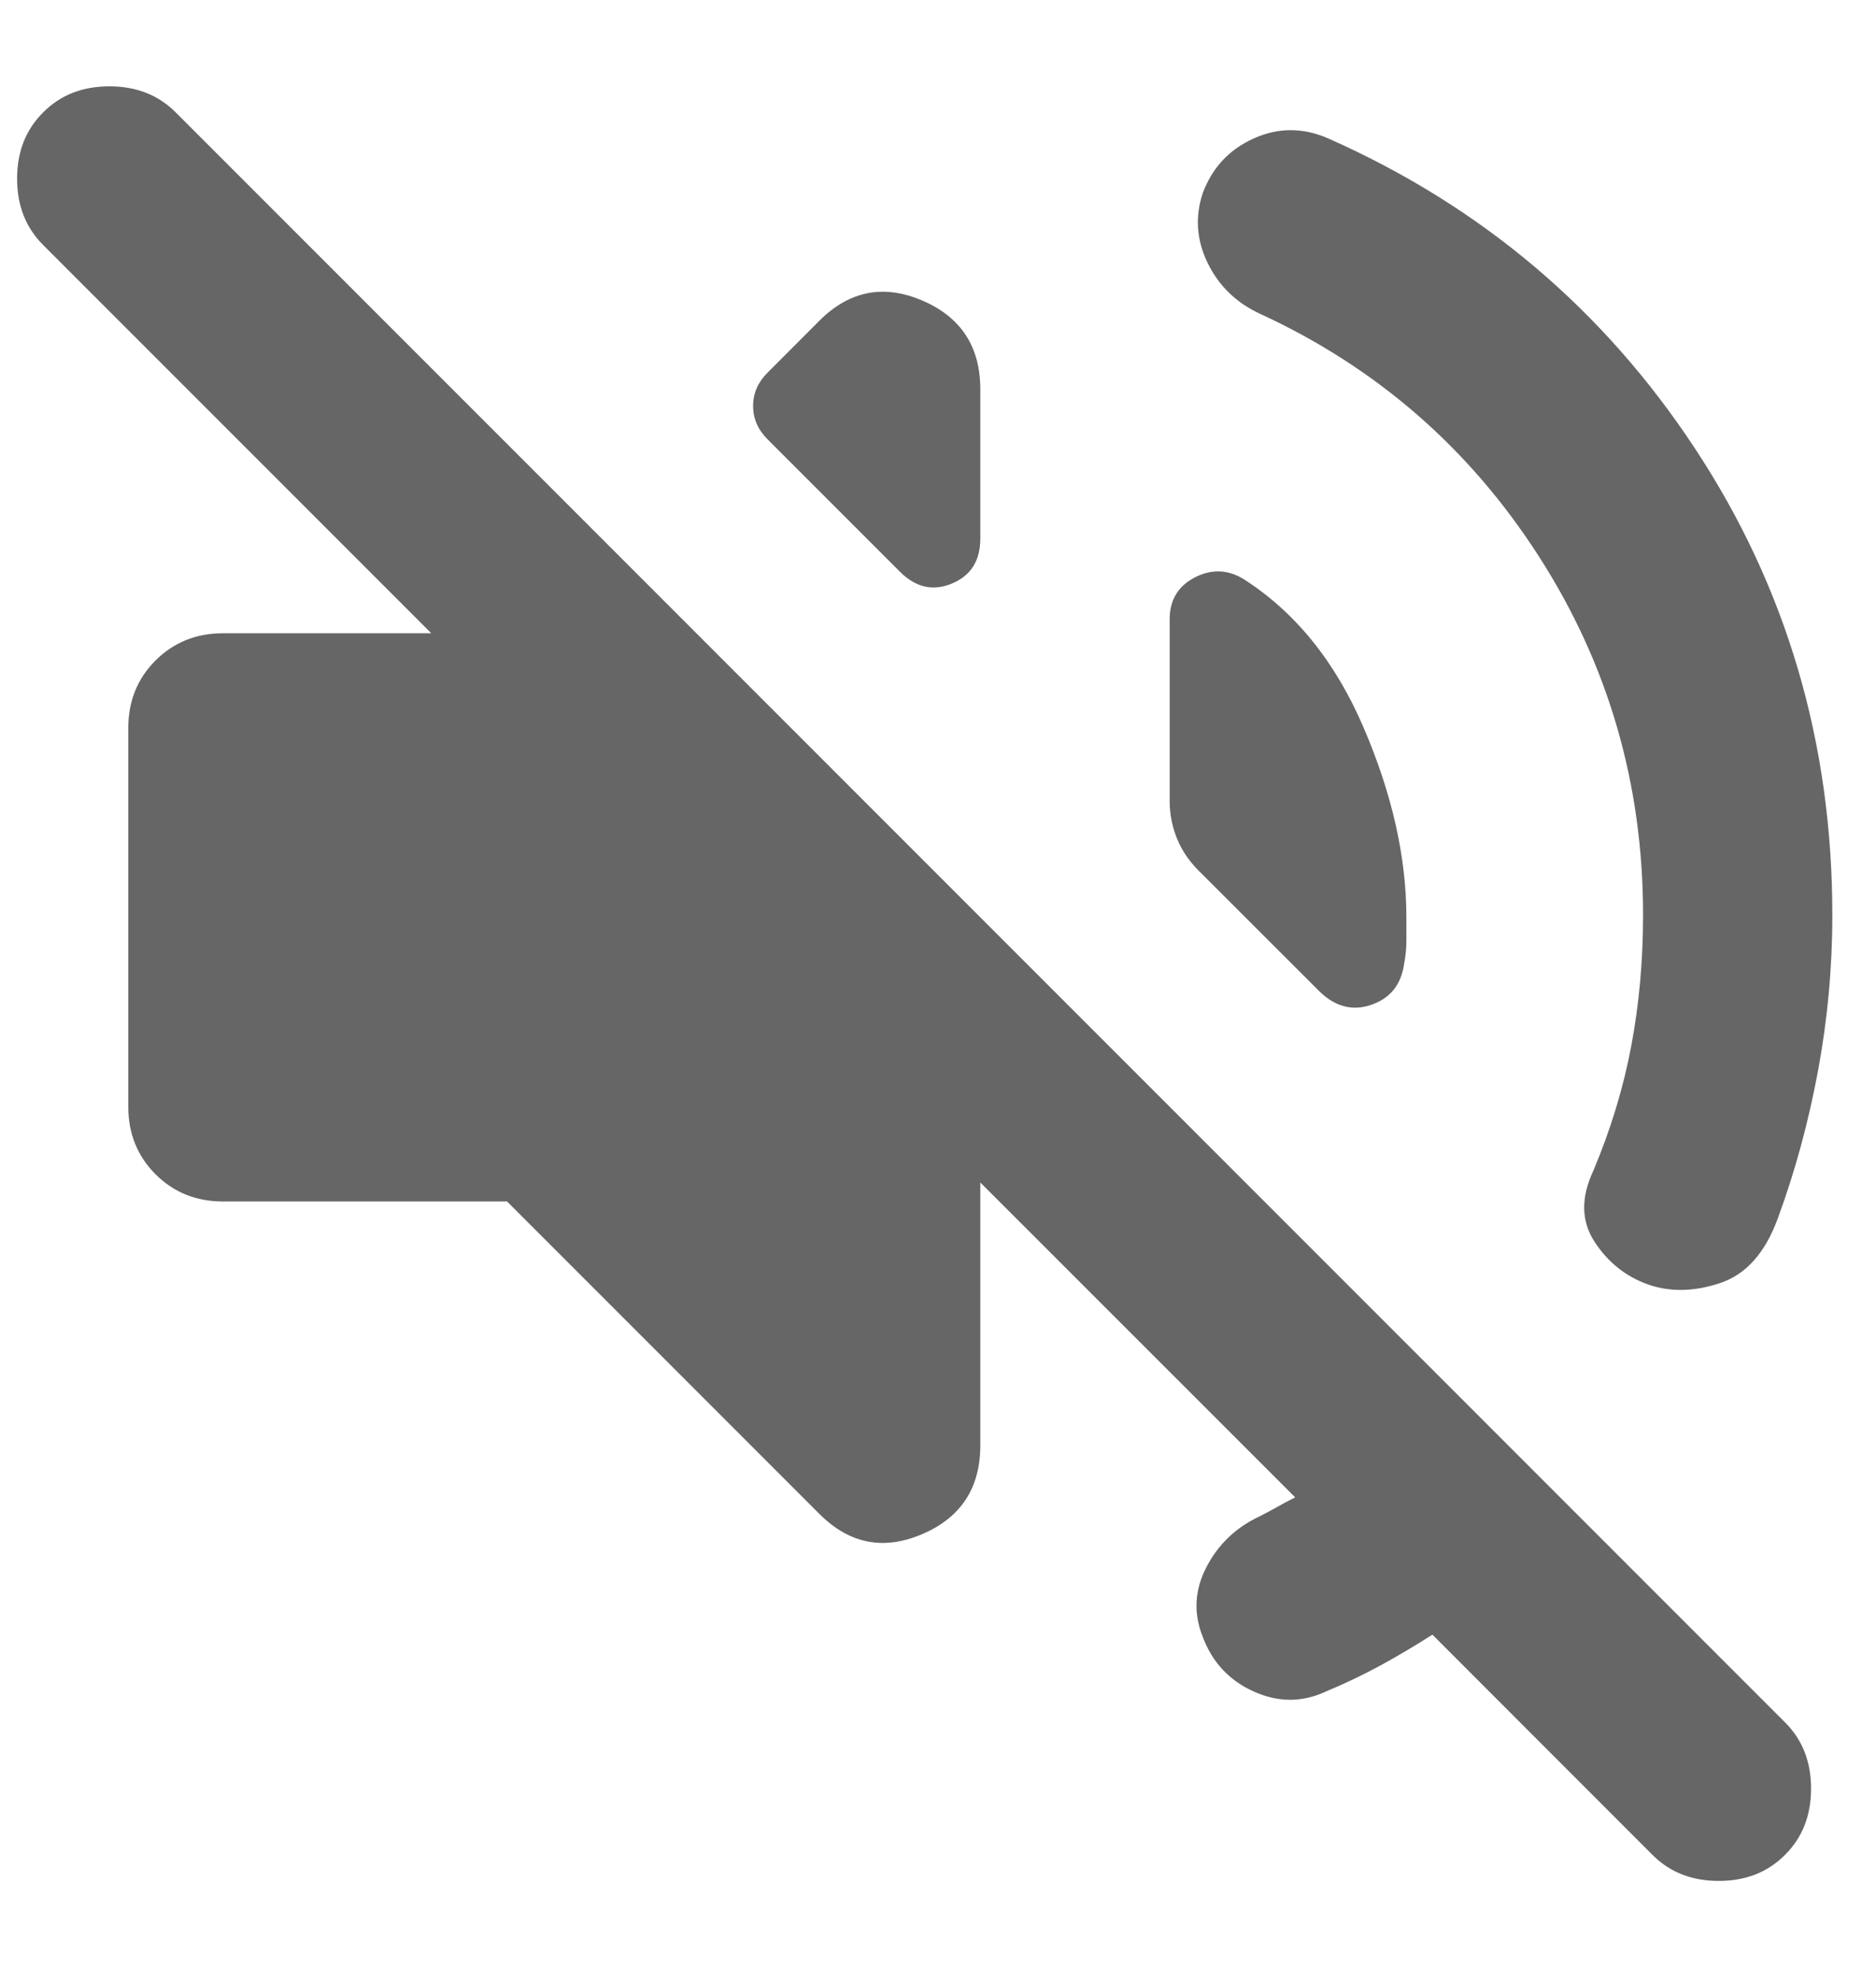 <svg width="18" height="19" viewBox="0 0 18 19" fill="none" xmlns="http://www.w3.org/2000/svg">
<path d="M13.744 15.679C13.577 15.785 13.411 15.884 13.244 15.975C13.078 16.065 12.903 16.149 12.722 16.224C12.495 16.33 12.264 16.33 12.029 16.224C11.794 16.118 11.632 15.944 11.541 15.702C11.45 15.475 11.461 15.252 11.575 15.032C11.688 14.813 11.859 14.65 12.086 14.544C12.146 14.514 12.203 14.483 12.256 14.453C12.309 14.423 12.366 14.393 12.427 14.362L9.406 11.342V13.863C9.406 14.271 9.221 14.555 8.85 14.714C8.479 14.873 8.15 14.809 7.862 14.521L4.865 11.524H2.14C1.882 11.524 1.667 11.437 1.492 11.263C1.318 11.088 1.231 10.873 1.231 10.615V6.982C1.231 6.725 1.318 6.509 1.492 6.335C1.667 6.161 1.882 6.074 2.14 6.074H4.138L0.414 2.35C0.247 2.183 0.164 1.971 0.164 1.714C0.164 1.456 0.247 1.244 0.414 1.078C0.58 0.911 0.792 0.828 1.05 0.828C1.307 0.828 1.519 0.911 1.686 1.078L17.127 16.52C17.294 16.686 17.377 16.898 17.377 17.155C17.377 17.413 17.294 17.625 17.127 17.791C16.961 17.958 16.749 18.041 16.491 18.041C16.234 18.041 16.022 17.958 15.855 17.791L13.744 15.679ZM15.765 8.776C15.765 7.52 15.432 6.373 14.765 5.336C14.099 4.299 13.206 3.523 12.086 3.008C11.859 2.902 11.692 2.739 11.586 2.52C11.48 2.3 11.465 2.077 11.541 1.85C11.632 1.608 11.794 1.434 12.029 1.328C12.264 1.222 12.502 1.222 12.745 1.328C14.213 1.979 15.386 2.97 16.264 4.303C17.142 5.635 17.581 7.126 17.581 8.776C17.581 9.276 17.536 9.771 17.445 10.263C17.354 10.755 17.226 11.229 17.059 11.683C16.938 12.016 16.753 12.224 16.503 12.307C16.253 12.39 16.022 12.394 15.81 12.319C15.598 12.243 15.428 12.107 15.299 11.91C15.171 11.713 15.167 11.486 15.288 11.229C15.454 10.835 15.575 10.438 15.651 10.036C15.727 9.635 15.765 9.215 15.765 8.776ZM11.927 5.551C12.427 5.869 12.813 6.346 13.085 6.982C13.358 7.618 13.494 8.223 13.494 8.799V9.026C13.494 9.102 13.486 9.177 13.471 9.253C13.441 9.45 13.335 9.578 13.153 9.639C12.972 9.7 12.805 9.654 12.654 9.503L11.495 8.345C11.405 8.254 11.337 8.152 11.291 8.038C11.246 7.924 11.223 7.807 11.223 7.686V5.938C11.223 5.756 11.303 5.623 11.461 5.54C11.62 5.457 11.776 5.461 11.927 5.551ZM7.363 4.212C7.272 4.121 7.226 4.015 7.226 3.894C7.226 3.773 7.272 3.667 7.363 3.576L7.862 3.076C8.15 2.789 8.479 2.724 8.85 2.883C9.221 3.042 9.406 3.326 9.406 3.735V5.165C9.406 5.377 9.316 5.521 9.134 5.597C8.952 5.673 8.786 5.635 8.634 5.483L7.363 4.212Z" fill="black" fill-opacity="0.6"/>
</svg>
